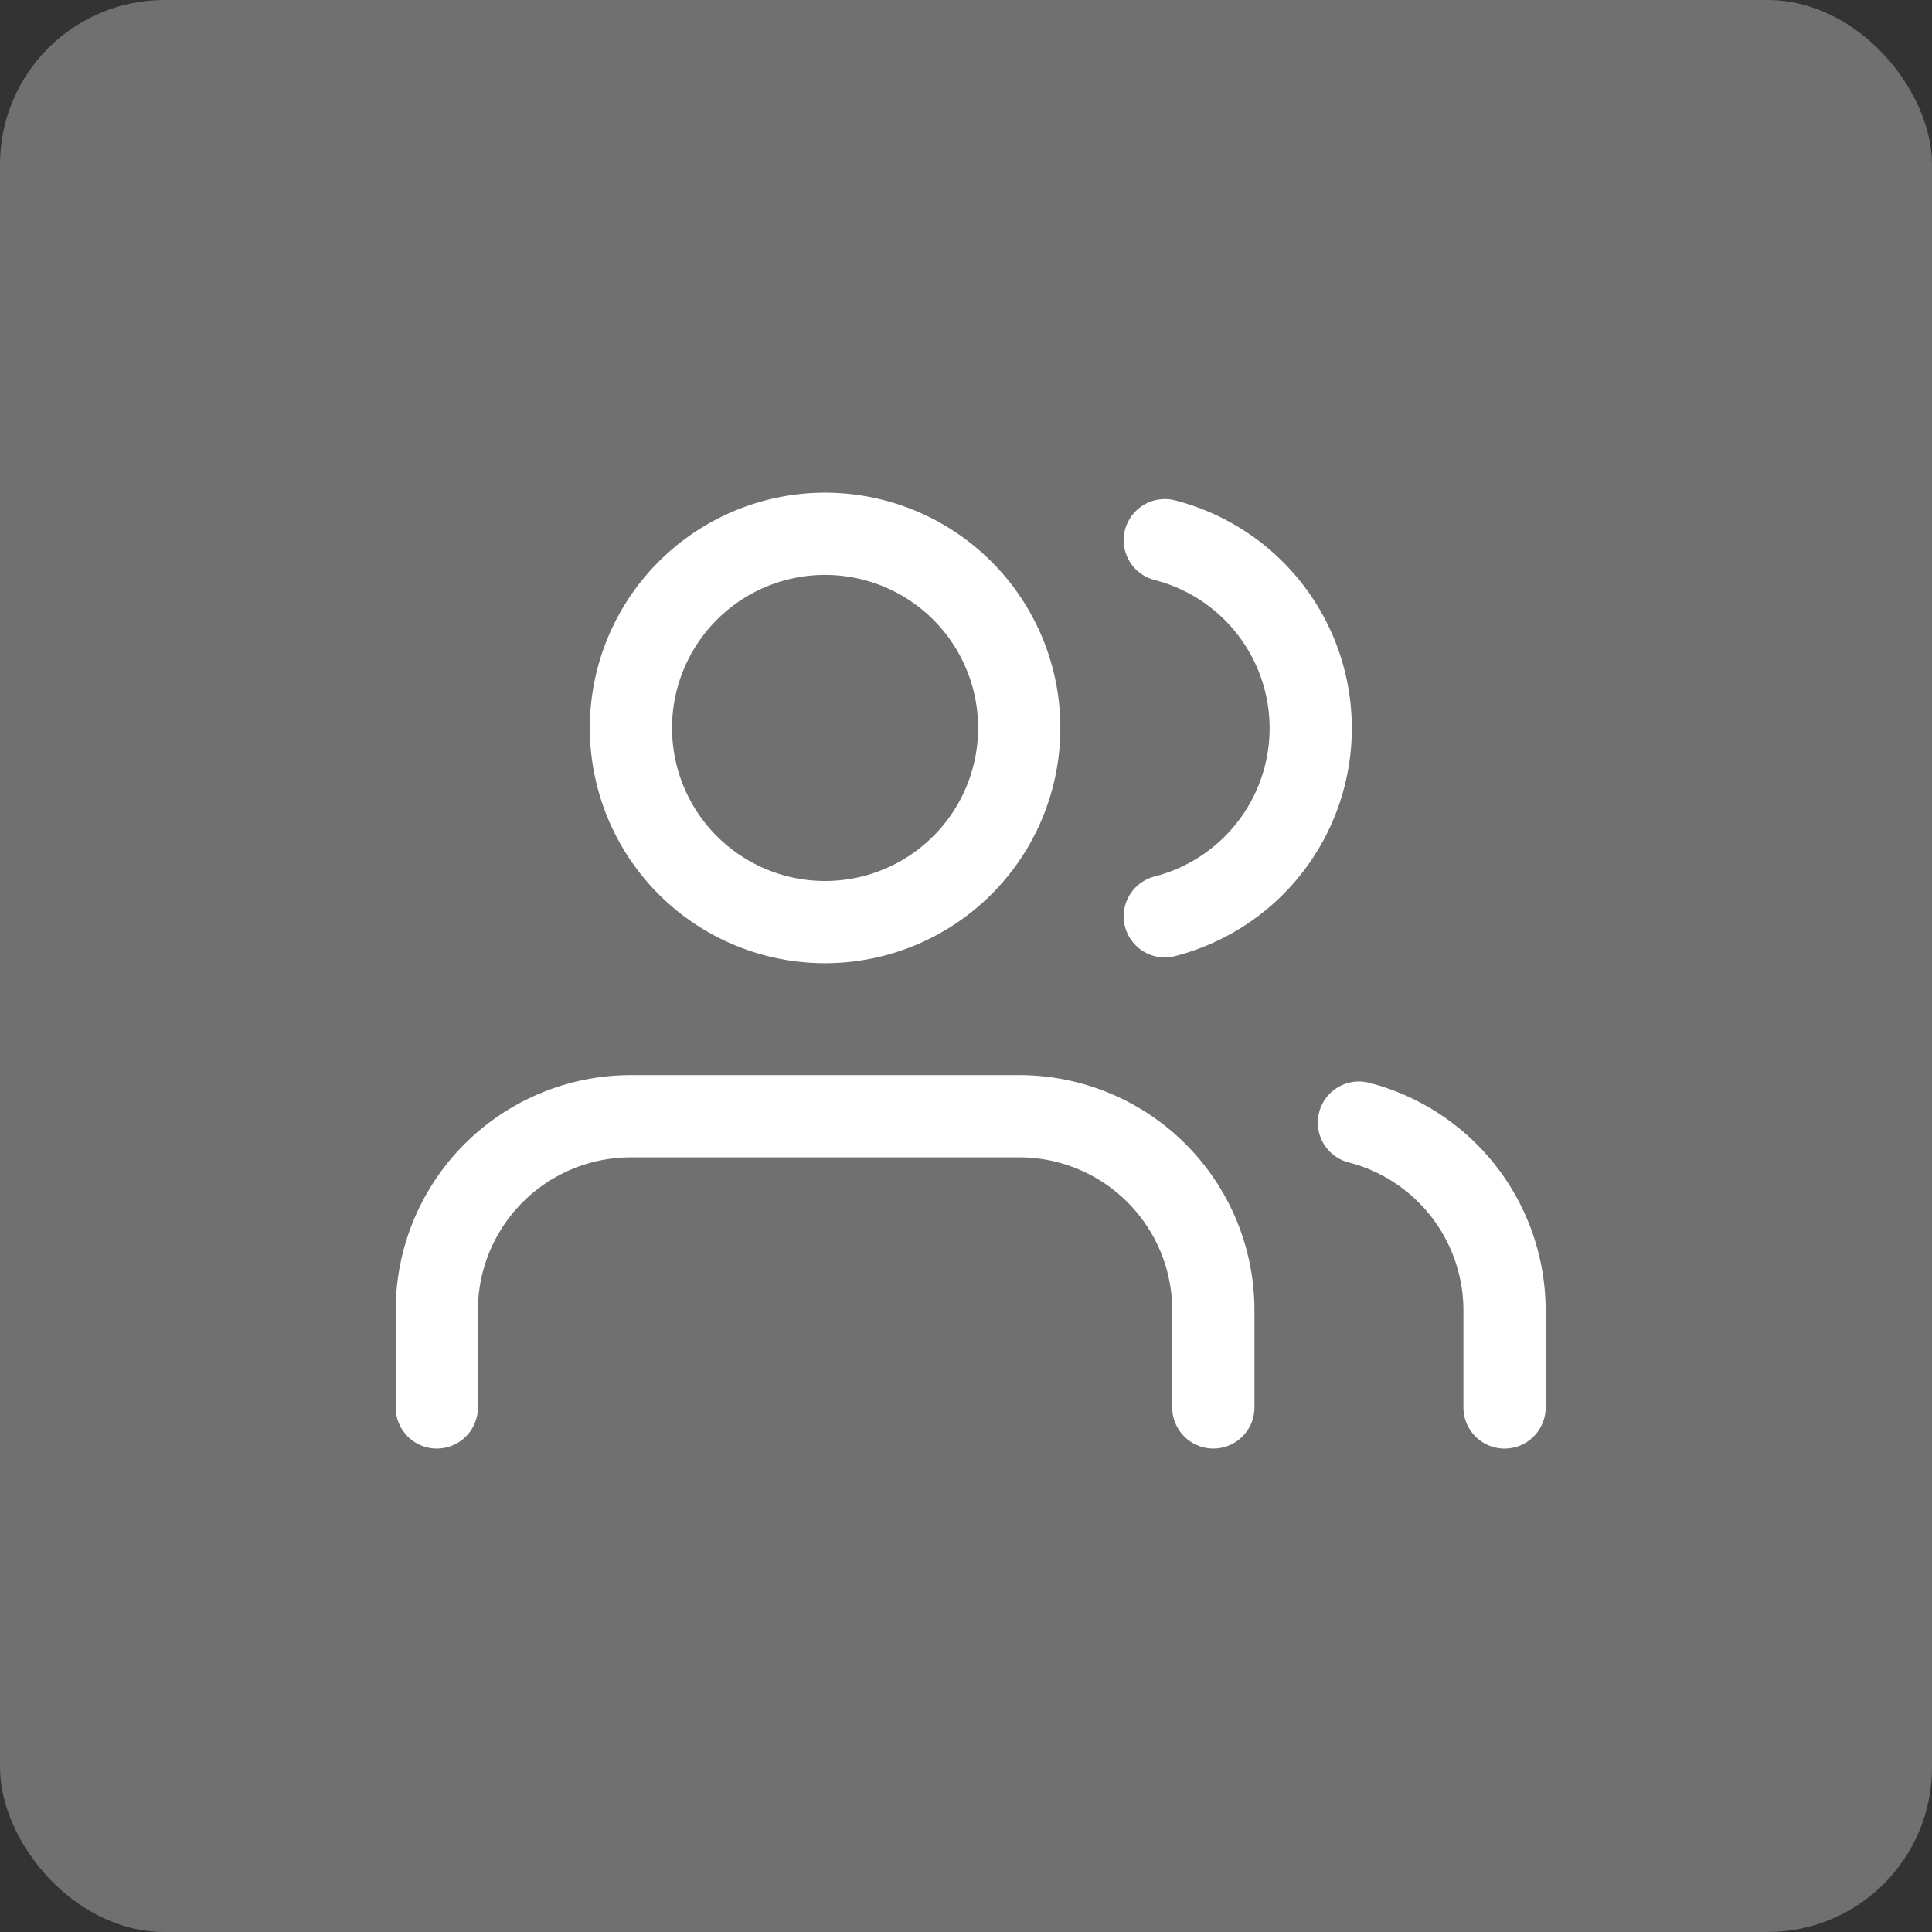 <svg xmlns="http://www.w3.org/2000/svg" width="47" height="47" viewBox="0 0 47 47">
  <rect x="0" y="0" width="47" height="47" fill="#333333" stroke="none"/>
  <g id="Group_25144" data-name="Group 25144" transform="translate(1450 617)">
    <g id="Group_25108" data-name="Group 25108" transform="translate(-1504 -675)">
      <rect id="Rectangle_6458" data-name="Rectangle 6458" width="47" height="47" rx="4" transform="translate(54 58)" fill="rgba(255,255,255,0.3)"/>
      <path id="Path_12325" data-name="Path 12325" d="M356.742,253.313v-2.361a4.722,4.722,0,0,0-3.542-4.569" transform="translate(-266.141 -161.073)" fill="none" stroke="#fff" stroke-linecap="round" stroke-linejoin="round" stroke-width="2"/>
      <path id="Path_12326" data-name="Path 12326" d="M345.491,253.284v-2.361a4.722,4.722,0,0,0-4.723-4.723h-9.445a4.722,4.722,0,0,0-4.723,4.723v2.361" transform="translate(-261.974 -161.045)" fill="none" stroke="#fff" stroke-linecap="round" stroke-linejoin="round" stroke-width="2"/>
      <path id="Path_12327" data-name="Path 12327" d="M347.6,229.582a4.723,4.723,0,0,1,0,9.15" transform="translate(-265.264 -158.441)" fill="none" stroke="#fff" stroke-linecap="round" stroke-linejoin="round" stroke-width="2"/>
      <path id="Path_12328" data-name="Path 12328" d="M336.923,238.845a4.723,4.723,0,1,0-4.723-4.723A4.722,4.722,0,0,0,336.923,238.845Z" transform="translate(-262.851 -158.413)" fill="none" stroke="#fff" stroke-linecap="round" stroke-linejoin="round" stroke-width="2"/>
    </g>
  </g>
</svg>
